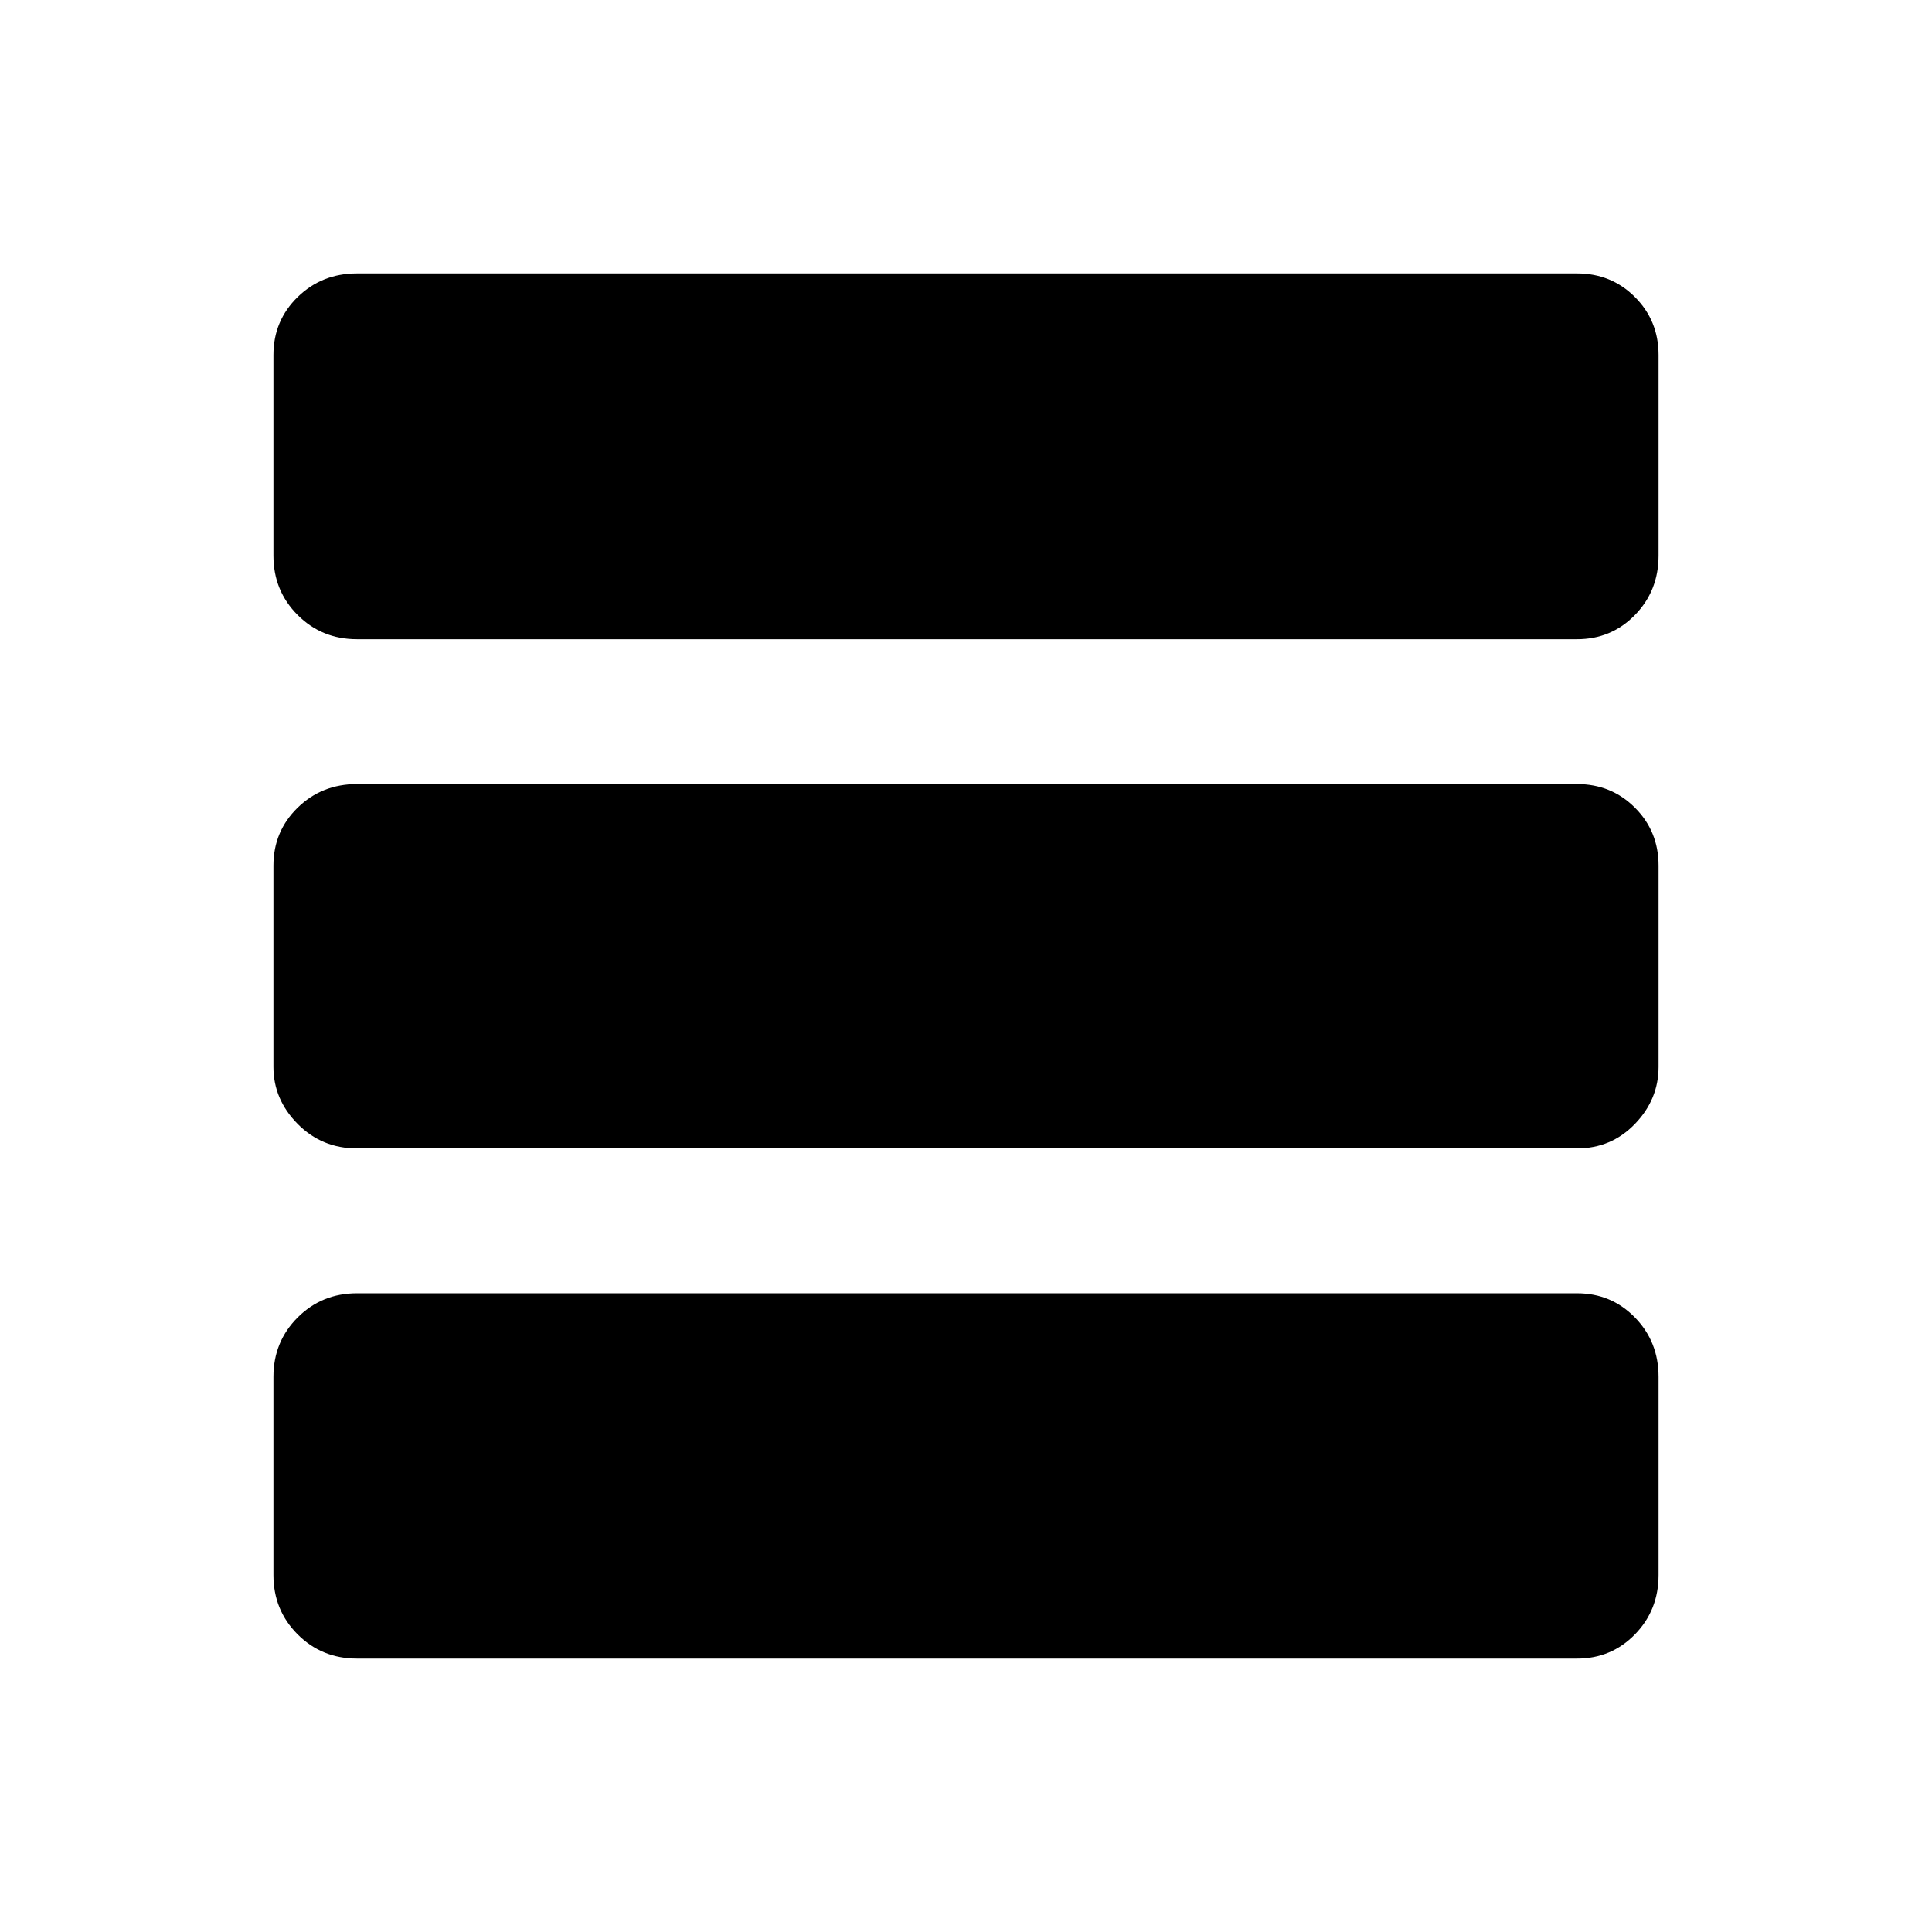 <svg xmlns="http://www.w3.org/2000/svg" height="20" viewBox="0 -960 960 960" width="20"><path d="M177.37-135.869q-17.453 0-29.477-12.024-12.024-12.024-12.024-29.477v-98.499q0-17.453 12.024-29.477 12.024-12.024 29.477-12.024h606.26q17.028 0 28.764 12.024 11.737 12.024 11.737 29.477v98.499q0 17.453-11.737 29.477-11.736 12.024-28.764 12.024H177.37Zm0-253.501q-17.453 0-29.477-12.173-12.024-12.174-12.024-28.327v-100.021q0-17.027 12.024-28.764 12.024-11.736 29.477-11.736h606.26q17.028 0 28.764 11.736 11.737 11.737 11.737 28.764v100.021q0 16.153-11.737 28.327-11.736 12.173-28.764 12.173H177.37Zm0-253.021q-17.453 0-29.477-12.024-12.024-12.024-12.024-29.476v-99.739q0-17.028 12.024-28.764 12.024-11.737 29.477-11.737h606.26q17.028 0 28.764 11.737 11.737 11.736 11.737 28.764v99.739q0 17.452-11.737 29.476-11.736 12.024-28.764 12.024H177.37Z"/></svg>